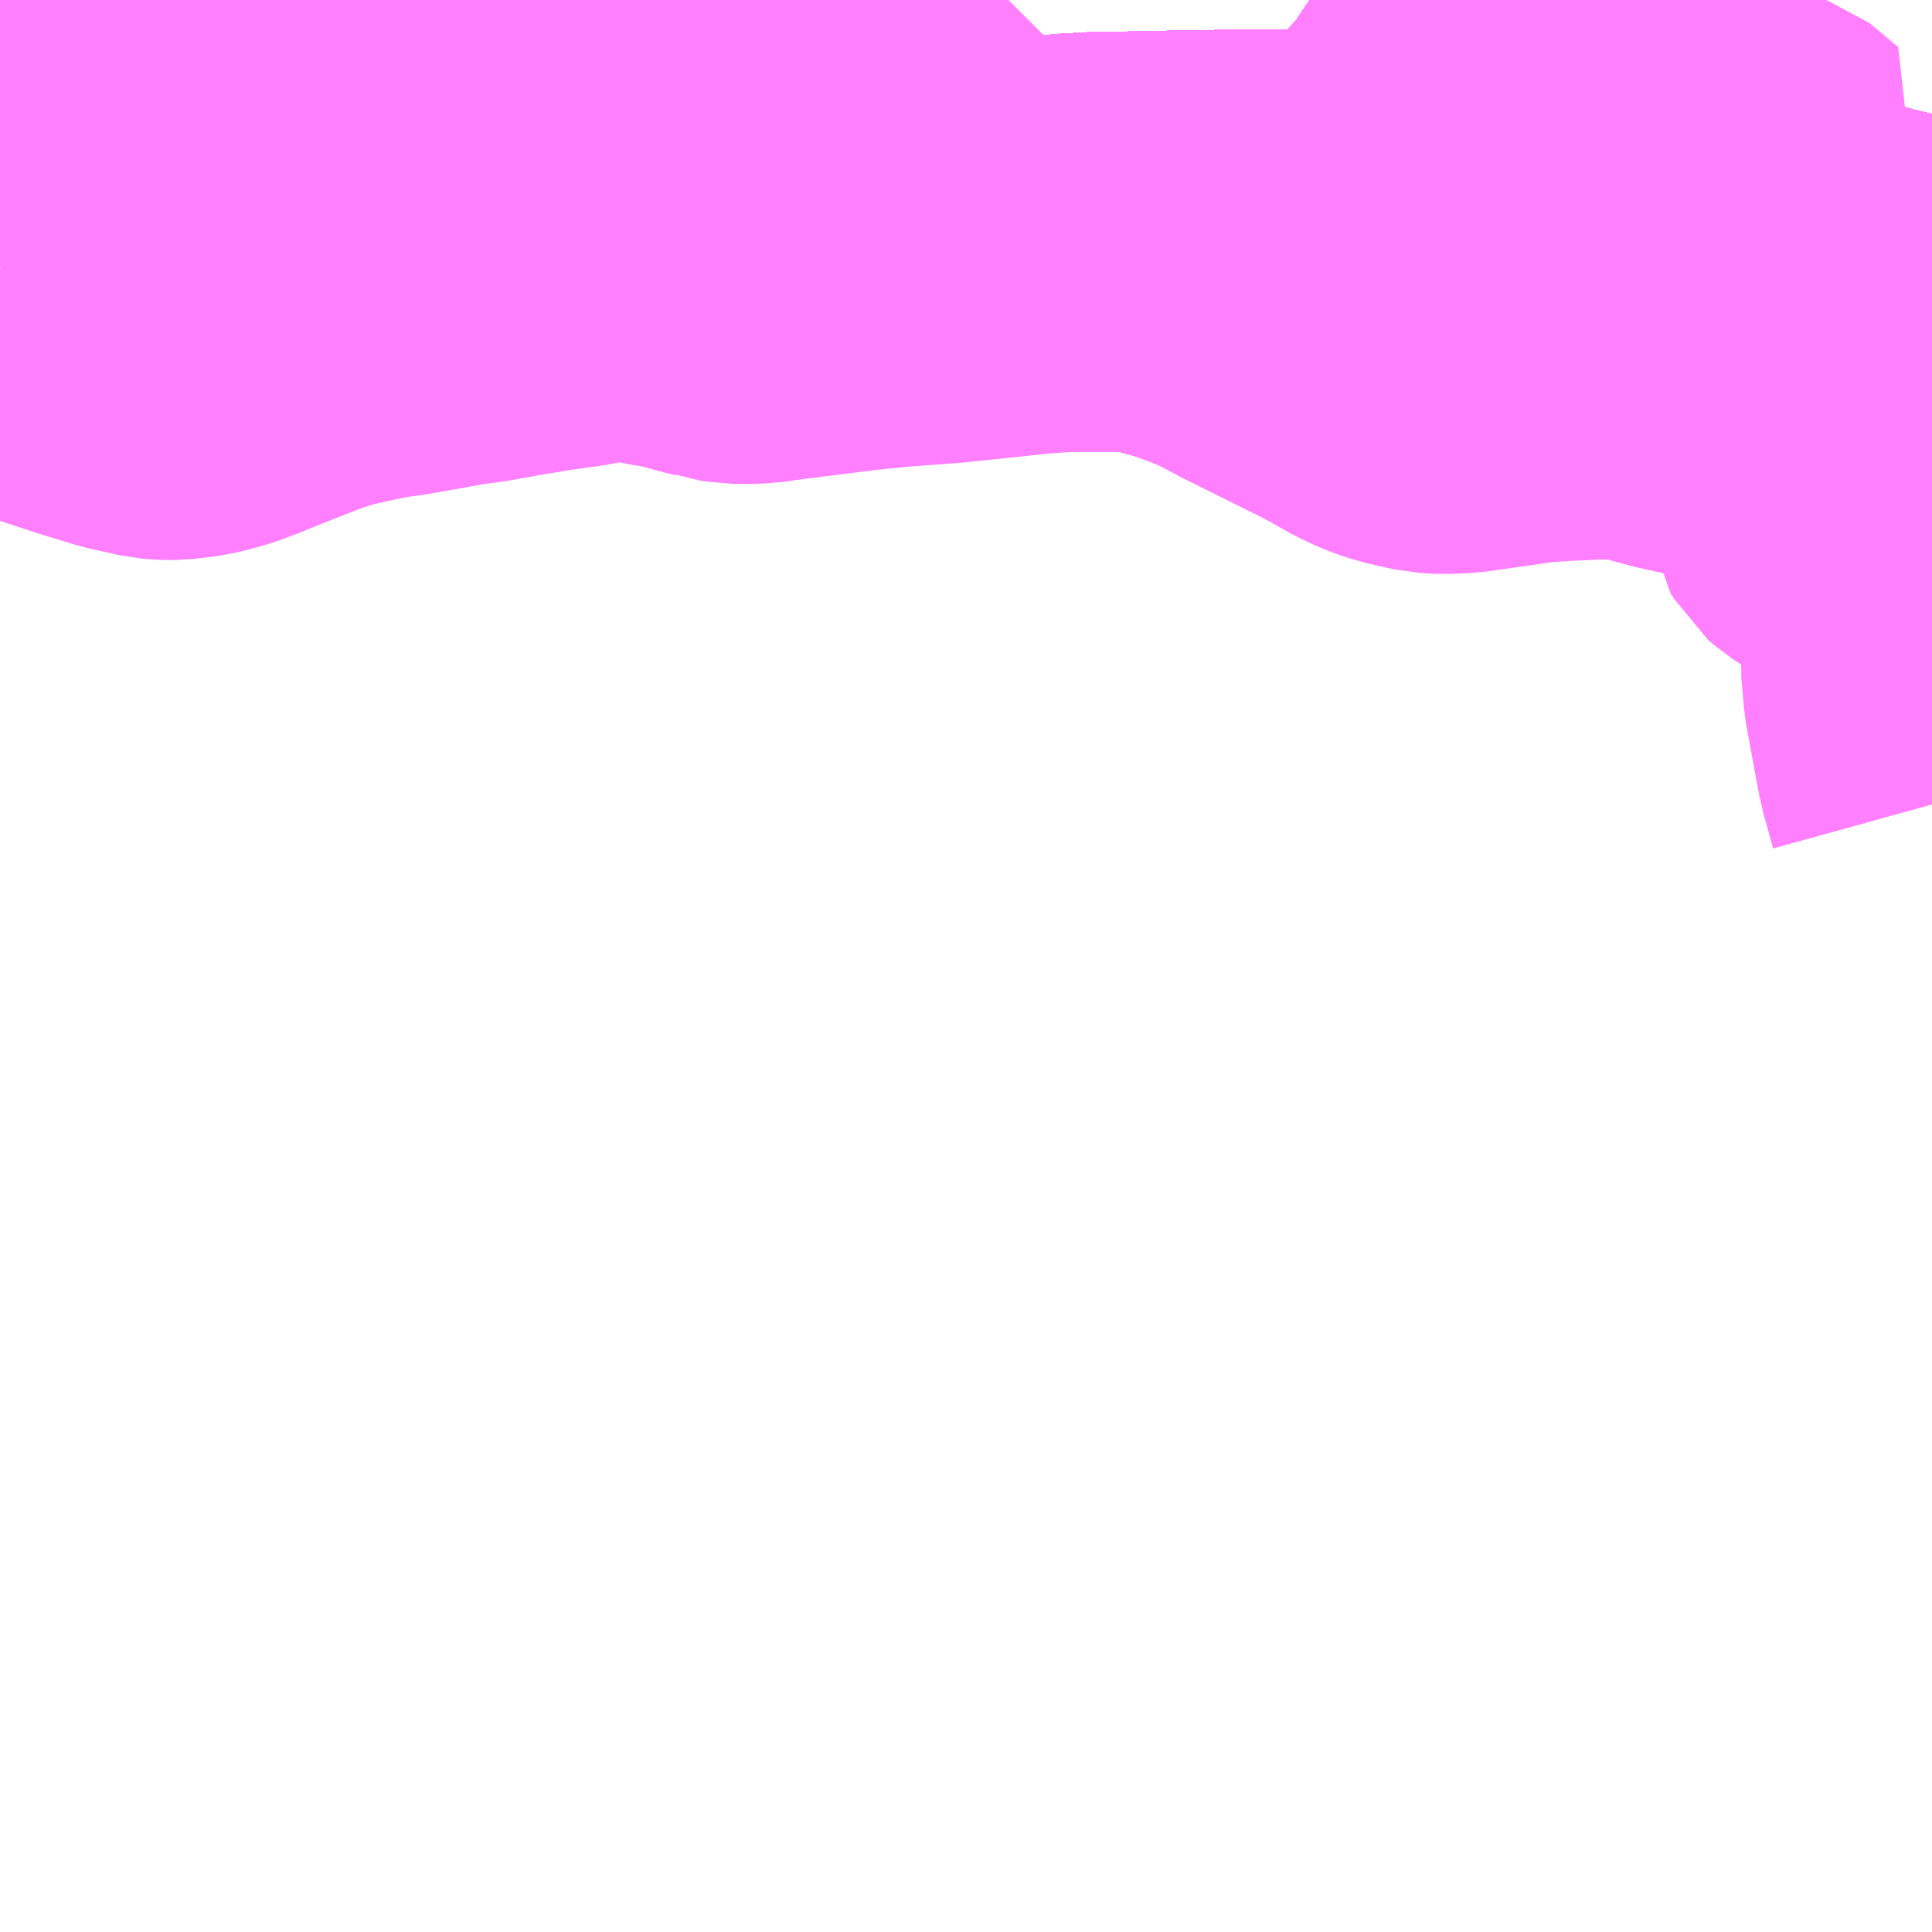 <?xml version="1.0" encoding="UTF-8"?>
<svg  xmlns="http://www.w3.org/2000/svg" xmlns:xlink="http://www.w3.org/1999/xlink" xmlns:go="http://purl.org/svgmap/profile" property="N07_001,N07_002,N07_003,N07_004,N07_005,N07_006,N07_007" viewBox="13385.742 -3506.836 4.395 4.395" go:dataArea="13385.7421875 -3506.8359375 4.39453125 4.39453125" >
<globalCoordinateSystem srsName="http://purl.org/crs/84" transform="matrix(100.0,0.0,0.0,-100.0,0.0,0.0)" />
<defs>
 <g id="p0" >
  <circle cx="0.0" cy="0.0" r="3" stroke="green" stroke-width="0.75" vector-effect="non-scaling-stroke" />
 </g>
</defs>
<g fill="none" fill-rule="evenodd" stroke="#FF00FF" stroke-width="0.75" opacity="0.5" vector-effect="non-scaling-stroke" stroke-linejoin="bevel" >
<path content="1,JR東海バス（株）,セレナーデ号,1.0,1.0,1.0," xlink:title="1" d="M13385.742,-3506.215L13385.765,-3506.211L13385.965,-3506.173L13386.077,-3506.155L13386.186,-3506.141L13386.324,-3506.127L13386.407,-3506.125L13386.495,-3506.127L13386.606,-3506.132L13386.715,-3506.142L13386.83,-3506.157L13386.86,-3506.162L13387.014,-3506.187L13387.086,-3506.201L13387.144,-3506.212L13387.233,-3506.227L13387.252,-3506.229L13387.42,-3506.267L13387.495,-3506.284L13387.599,-3506.307L13387.663,-3506.32L13387.73,-3506.331L13387.76,-3506.336L13387.843,-3506.345L13387.941,-3506.357L13388.074,-3506.374L13388.146,-3506.382L13388.183,-3506.385L13388.238,-3506.388L13388.31,-3506.389L13388.32,-3506.389L13388.459,-3506.392L13388.651,-3506.394L13388.763,-3506.392L13388.856,-3506.388L13388.967,-3506.382L13389.124,-3506.369L13389.193,-3506.362L13389.201,-3506.36L13389.216,-3506.359L13389.343,-3506.341L13389.423,-3506.327L13389.465,-3506.32L13389.467,-3506.32L13389.47,-3506.319L13389.547,-3506.307L13389.655,-3506.29L13389.739,-3506.276L13389.8,-3506.264L13389.851,-3506.257L13389.982,-3506.229L13390.004,-3506.223L13390.07,-3506.207L13390.096,-3506.2L13390.137,-3506.19"/>
<path content="1,一畑バス（株）,京都～松江・出雲線,4.0,4.0,4.0," xlink:title="1" d="M13385.742,-3506.215L13385.765,-3506.211L13385.965,-3506.173L13386.077,-3506.155L13386.186,-3506.141L13386.324,-3506.127L13386.407,-3506.125L13386.495,-3506.127L13386.606,-3506.132L13386.715,-3506.142L13386.83,-3506.157L13386.86,-3506.162L13387.014,-3506.187L13387.086,-3506.201L13387.144,-3506.212L13387.233,-3506.227L13387.252,-3506.229L13387.42,-3506.267L13387.495,-3506.284L13387.599,-3506.307L13387.663,-3506.32L13387.73,-3506.331L13387.76,-3506.336L13387.843,-3506.345L13387.941,-3506.357L13388.074,-3506.374L13388.146,-3506.382L13388.183,-3506.385L13388.238,-3506.388L13388.31,-3506.389L13388.32,-3506.389L13388.459,-3506.392L13388.651,-3506.394L13388.763,-3506.392L13388.856,-3506.388L13388.967,-3506.382L13389.124,-3506.369L13389.193,-3506.362L13389.201,-3506.36L13389.216,-3506.359L13389.343,-3506.341L13389.423,-3506.327L13389.465,-3506.32L13389.467,-3506.32L13389.47,-3506.319L13389.547,-3506.307L13389.655,-3506.29L13389.739,-3506.276L13389.8,-3506.264L13389.851,-3506.257L13389.982,-3506.229L13390.004,-3506.223L13390.07,-3506.207L13390.096,-3506.2L13390.137,-3506.19"/>
<path content="1,一畑バス（株）,大阪～松江・出雲線,8.0,8.0,8.0," xlink:title="1" d="M13385.742,-3506.215L13385.765,-3506.211L13385.965,-3506.173L13386.077,-3506.155L13386.186,-3506.141L13386.324,-3506.127L13386.407,-3506.125L13386.495,-3506.127L13386.606,-3506.132L13386.715,-3506.142L13386.83,-3506.157L13386.86,-3506.162L13387.014,-3506.187L13387.086,-3506.201L13387.144,-3506.212L13387.233,-3506.227L13387.252,-3506.229L13387.42,-3506.267L13387.495,-3506.284L13387.599,-3506.307L13387.663,-3506.32L13387.73,-3506.331L13387.76,-3506.336L13387.843,-3506.345L13387.941,-3506.357L13388.074,-3506.374L13388.146,-3506.382L13388.183,-3506.385L13388.238,-3506.388L13388.31,-3506.389L13388.32,-3506.389L13388.459,-3506.392L13388.651,-3506.394L13388.763,-3506.392L13388.856,-3506.388L13388.967,-3506.382L13389.124,-3506.369L13389.193,-3506.362L13389.201,-3506.36L13389.216,-3506.359L13389.343,-3506.341L13389.423,-3506.327L13389.465,-3506.32L13389.467,-3506.32L13389.47,-3506.319L13389.547,-3506.307L13389.655,-3506.29L13389.739,-3506.276L13389.8,-3506.264L13389.851,-3506.257L13389.982,-3506.229L13390.004,-3506.223L13390.07,-3506.207L13390.096,-3506.2L13390.137,-3506.19"/>
<path content="1,一畑バス（株）,東京～松江・出雲線,1.0,1.0,1.0," xlink:title="1" d="M13385.742,-3506.215L13385.765,-3506.211L13385.965,-3506.173L13386.077,-3506.155L13386.186,-3506.141L13386.324,-3506.127L13386.407,-3506.125L13386.495,-3506.127L13386.606,-3506.132L13386.715,-3506.142L13386.83,-3506.157L13386.86,-3506.162L13387.014,-3506.187L13387.086,-3506.201L13387.144,-3506.212L13387.233,-3506.227L13387.252,-3506.229L13387.42,-3506.267L13387.495,-3506.284L13387.599,-3506.307L13387.663,-3506.32L13387.73,-3506.331L13387.76,-3506.336L13387.843,-3506.345L13387.941,-3506.357L13388.074,-3506.374L13388.146,-3506.382L13388.183,-3506.385L13388.238,-3506.388L13388.31,-3506.389L13388.32,-3506.389L13388.459,-3506.392L13388.651,-3506.394L13388.763,-3506.392L13388.856,-3506.388L13388.967,-3506.382L13389.124,-3506.369L13389.193,-3506.362L13389.201,-3506.36L13389.216,-3506.359L13389.343,-3506.341L13389.423,-3506.327L13389.465,-3506.32L13389.467,-3506.32L13389.47,-3506.319L13389.547,-3506.307L13389.655,-3506.29L13389.739,-3506.276L13389.8,-3506.264L13389.851,-3506.257L13389.982,-3506.229L13390.004,-3506.223L13390.07,-3506.207L13390.096,-3506.2L13390.137,-3506.19"/>
<path content="1,下津井電鉄（株）,岡山～東京線,1.0,1.0,1.0," xlink:title="1" d="M13385.742,-3506.215L13385.765,-3506.211L13385.965,-3506.173L13386.077,-3506.155L13386.186,-3506.141L13386.324,-3506.127L13386.407,-3506.125L13386.495,-3506.127L13386.606,-3506.132L13386.715,-3506.142L13386.83,-3506.157L13386.86,-3506.162L13387.014,-3506.187L13387.086,-3506.201L13387.144,-3506.212L13387.233,-3506.227L13387.252,-3506.229L13387.42,-3506.267L13387.495,-3506.284L13387.599,-3506.307L13387.663,-3506.32L13387.73,-3506.331L13387.76,-3506.336L13387.843,-3506.345L13387.941,-3506.357L13388.074,-3506.374L13388.146,-3506.382L13388.183,-3506.385L13388.238,-3506.388L13388.31,-3506.389L13388.32,-3506.389L13388.459,-3506.392L13388.651,-3506.394L13388.763,-3506.392L13388.856,-3506.388L13388.967,-3506.382L13389.124,-3506.369L13389.193,-3506.362L13389.201,-3506.36L13389.216,-3506.359L13389.343,-3506.341L13389.423,-3506.327L13389.465,-3506.32L13389.467,-3506.32L13389.47,-3506.319L13389.547,-3506.307L13389.655,-3506.29L13389.739,-3506.276L13389.8,-3506.264L13389.851,-3506.257L13389.982,-3506.229L13390.004,-3506.223L13390.07,-3506.207L13390.096,-3506.2L13390.137,-3506.19"/>
<path content="1,下津井電鉄（株）,岡山～鳥取線,3.0,3.0,3.0," xlink:title="1" d="M13385.742,-3506.215L13385.765,-3506.211L13385.965,-3506.173L13386.077,-3506.155L13386.186,-3506.141L13386.324,-3506.127L13386.407,-3506.125L13386.495,-3506.127L13386.606,-3506.132L13386.715,-3506.142L13386.83,-3506.157L13386.86,-3506.162L13387.014,-3506.187L13387.086,-3506.201L13387.144,-3506.212L13387.233,-3506.227L13387.252,-3506.229L13387.42,-3506.267L13387.495,-3506.284L13387.599,-3506.307L13387.663,-3506.32L13387.73,-3506.331L13387.76,-3506.336L13387.843,-3506.345L13387.941,-3506.357L13388.074,-3506.374L13388.146,-3506.382L13388.183,-3506.385L13388.238,-3506.388L13388.31,-3506.389L13388.32,-3506.389L13388.459,-3506.392L13388.651,-3506.394L13388.763,-3506.392L13388.856,-3506.388L13388.967,-3506.382L13389.124,-3506.369L13389.193,-3506.362L13389.201,-3506.36L13389.216,-3506.359L13389.343,-3506.341L13389.423,-3506.327L13389.465,-3506.32L13389.467,-3506.32L13389.47,-3506.319L13389.547,-3506.307L13389.655,-3506.29L13389.739,-3506.276L13389.8,-3506.264L13389.851,-3506.257L13389.982,-3506.229L13390.004,-3506.223L13390.07,-3506.207L13390.096,-3506.2L13390.137,-3506.19"/>
<path content="1,両備ホールディングス（株）,マスカット　倉敷～新宿線,1.0,1.0,1.0," xlink:title="1" d="M13385.742,-3506.215L13385.765,-3506.211L13385.965,-3506.173L13386.077,-3506.155L13386.186,-3506.141L13386.324,-3506.127L13386.407,-3506.125L13386.495,-3506.127L13386.606,-3506.132L13386.715,-3506.142L13386.83,-3506.157L13386.86,-3506.162L13387.014,-3506.187L13387.086,-3506.201L13387.144,-3506.212L13387.233,-3506.227L13387.252,-3506.229L13387.42,-3506.267L13387.495,-3506.284L13387.599,-3506.307L13387.663,-3506.32L13387.73,-3506.331L13387.76,-3506.336L13387.843,-3506.345L13387.941,-3506.357L13388.074,-3506.374L13388.146,-3506.382L13388.183,-3506.385L13388.238,-3506.388L13388.31,-3506.389L13388.32,-3506.389L13388.459,-3506.392L13388.651,-3506.394L13388.763,-3506.392L13388.856,-3506.388L13388.967,-3506.382L13389.124,-3506.369L13389.193,-3506.362L13389.201,-3506.36L13389.216,-3506.359L13389.343,-3506.341L13389.423,-3506.327L13389.465,-3506.32L13389.467,-3506.32L13389.47,-3506.319L13389.547,-3506.307L13389.655,-3506.29L13389.739,-3506.276L13389.8,-3506.264L13389.851,-3506.257L13389.982,-3506.229L13390.004,-3506.223L13390.07,-3506.207L13390.096,-3506.2L13390.137,-3506.19"/>
<path content="1,両備ホールディングス（株）,ルブラン　倉敷・岡山・津山～東京線,1.0,1.0,1.0," xlink:title="1" d="M13385.742,-3506.215L13385.765,-3506.211L13385.965,-3506.173L13386.077,-3506.155L13386.186,-3506.141L13386.324,-3506.127L13386.407,-3506.125L13386.495,-3506.127L13386.606,-3506.132L13386.715,-3506.142L13386.83,-3506.157L13386.86,-3506.162L13387.014,-3506.187L13387.086,-3506.201L13387.144,-3506.212L13387.233,-3506.227L13387.252,-3506.229L13387.42,-3506.267L13387.495,-3506.284L13387.599,-3506.307L13387.663,-3506.32L13387.73,-3506.331L13387.76,-3506.336L13387.843,-3506.345L13387.941,-3506.357L13388.074,-3506.374L13388.146,-3506.382L13388.183,-3506.385L13388.238,-3506.388L13388.31,-3506.389L13388.32,-3506.389L13388.459,-3506.392L13388.651,-3506.394L13388.763,-3506.392L13388.856,-3506.388L13388.967,-3506.382L13389.124,-3506.369L13389.193,-3506.362L13389.201,-3506.36L13389.216,-3506.359L13389.343,-3506.341L13389.423,-3506.327L13389.465,-3506.32L13389.467,-3506.32L13389.47,-3506.319L13389.547,-3506.307L13389.655,-3506.29L13389.739,-3506.276L13389.8,-3506.264L13389.851,-3506.257L13389.982,-3506.229L13390.004,-3506.223L13390.07,-3506.207L13390.096,-3506.2L13390.137,-3506.19"/>
<path content="1,中国JRバス（株）,広島・三次～名古屋　セレナーデ号,1.0,1.0,1.0," xlink:title="1" d="M13385.742,-3506.215L13385.765,-3506.211L13385.965,-3506.173L13386.077,-3506.155L13386.186,-3506.141L13386.324,-3506.127L13386.407,-3506.125L13386.495,-3506.127L13386.606,-3506.132L13386.715,-3506.142L13386.83,-3506.157L13386.86,-3506.162L13387.014,-3506.187L13387.086,-3506.201L13387.144,-3506.212L13387.233,-3506.227L13387.252,-3506.229L13387.42,-3506.267L13387.495,-3506.284L13387.599,-3506.307L13387.663,-3506.32L13387.73,-3506.331L13387.76,-3506.336L13387.843,-3506.345L13387.941,-3506.357L13388.074,-3506.374L13388.146,-3506.382L13388.183,-3506.385L13388.238,-3506.388L13388.31,-3506.389L13388.32,-3506.389L13388.459,-3506.392L13388.651,-3506.394L13388.763,-3506.392L13388.856,-3506.388L13388.967,-3506.382L13389.124,-3506.369L13389.193,-3506.362L13389.201,-3506.36L13389.216,-3506.359L13389.343,-3506.341L13389.423,-3506.327L13389.465,-3506.32L13389.467,-3506.32L13389.47,-3506.319L13389.547,-3506.307L13389.655,-3506.29L13389.739,-3506.276L13389.8,-3506.264L13389.851,-3506.257L13389.982,-3506.229L13390.004,-3506.223L13390.07,-3506.207L13390.096,-3506.2L13390.137,-3506.19"/>
<path content="1,中国JRバス（株）,江津・益田・浜田～大阪　浜田道エクスプレス,3.0,3.0,3.0," xlink:title="1" d="M13385.742,-3506.215L13385.765,-3506.211L13385.965,-3506.173L13386.077,-3506.155L13386.186,-3506.141L13386.324,-3506.127L13386.407,-3506.125L13386.495,-3506.127L13386.606,-3506.132L13386.715,-3506.142L13386.83,-3506.157L13386.86,-3506.162L13387.014,-3506.187L13387.086,-3506.201L13387.144,-3506.212L13387.233,-3506.227L13387.252,-3506.229L13387.42,-3506.267L13387.495,-3506.284L13387.599,-3506.307L13387.663,-3506.32L13387.73,-3506.331L13387.76,-3506.336L13387.843,-3506.345L13387.941,-3506.357L13388.074,-3506.374L13388.146,-3506.382L13388.183,-3506.385L13388.238,-3506.388L13388.31,-3506.389L13388.32,-3506.389L13388.459,-3506.392L13388.651,-3506.394L13388.763,-3506.392L13388.856,-3506.388L13388.967,-3506.382L13389.124,-3506.369L13389.193,-3506.362L13389.201,-3506.36L13389.216,-3506.359L13389.343,-3506.341L13389.423,-3506.327L13389.465,-3506.32L13389.467,-3506.32L13389.47,-3506.319L13389.547,-3506.307L13389.655,-3506.29L13389.739,-3506.276L13389.8,-3506.264L13389.851,-3506.257L13389.982,-3506.229L13390.004,-3506.223L13390.07,-3506.207L13390.096,-3506.2L13390.137,-3506.19"/>
<path content="1,中国JRバス（株）,津和野・益田・浜田・三次～東京　いわみエクスプレス,1.0,1.0,1.0," xlink:title="1" d="M13385.742,-3506.215L13385.765,-3506.211L13385.965,-3506.173L13386.077,-3506.155L13386.186,-3506.141L13386.324,-3506.127L13386.407,-3506.125L13386.495,-3506.127L13386.606,-3506.132L13386.715,-3506.142L13386.83,-3506.157L13386.86,-3506.162L13387.014,-3506.187L13387.086,-3506.201L13387.144,-3506.212L13387.233,-3506.227L13387.252,-3506.229L13387.42,-3506.267L13387.495,-3506.284L13387.599,-3506.307L13387.663,-3506.32L13387.73,-3506.331L13387.76,-3506.336L13387.843,-3506.345L13387.941,-3506.357L13388.074,-3506.374L13388.146,-3506.382L13388.183,-3506.385L13388.238,-3506.388L13388.31,-3506.389L13388.32,-3506.389L13388.459,-3506.392L13388.651,-3506.394L13388.763,-3506.392L13388.856,-3506.388L13388.967,-3506.382L13389.124,-3506.369L13389.193,-3506.362L13389.201,-3506.36L13389.216,-3506.359L13389.343,-3506.341L13389.423,-3506.327L13389.465,-3506.32L13389.467,-3506.32L13389.47,-3506.319L13389.547,-3506.307L13389.655,-3506.29L13389.739,-3506.276L13389.8,-3506.264L13389.851,-3506.257L13389.982,-3506.229L13390.004,-3506.223L13390.07,-3506.207L13390.096,-3506.2L13390.137,-3506.19"/>
<path content="1,亀の井バス（株）,大分⇔名古屋,1.0,1.0,1.0," xlink:title="1" d="M13385.742,-3506.215L13385.765,-3506.211L13385.965,-3506.173L13386.077,-3506.155L13386.186,-3506.141L13386.324,-3506.127L13386.407,-3506.125L13386.495,-3506.127L13386.606,-3506.132L13386.715,-3506.142L13386.83,-3506.157L13386.86,-3506.162L13387.014,-3506.187L13387.086,-3506.201L13387.144,-3506.212L13387.233,-3506.227L13387.252,-3506.229L13387.42,-3506.267L13387.495,-3506.284L13387.599,-3506.307L13387.663,-3506.32L13387.73,-3506.331L13387.76,-3506.336L13387.843,-3506.345L13387.941,-3506.357L13388.074,-3506.374L13388.146,-3506.382L13388.183,-3506.385L13388.238,-3506.388L13388.31,-3506.389L13388.32,-3506.389L13388.459,-3506.392L13388.651,-3506.394L13388.763,-3506.392L13388.856,-3506.388L13388.967,-3506.382L13389.124,-3506.369L13389.193,-3506.362L13389.201,-3506.36L13389.216,-3506.359L13389.343,-3506.341L13389.423,-3506.327L13389.465,-3506.32L13389.467,-3506.32L13389.47,-3506.319L13389.547,-3506.307L13389.655,-3506.29L13389.739,-3506.276L13389.8,-3506.264L13389.851,-3506.257L13389.982,-3506.229L13390.004,-3506.223L13390.07,-3506.207L13390.096,-3506.2L13390.137,-3506.19"/>
<path content="1,京浜急行バス（株）,キャメル号,1.0,1.0,1.0," xlink:title="1" d="M13390.137,-3506.19L13390.096,-3506.2L13390.07,-3506.207L13390.004,-3506.223L13389.982,-3506.229L13389.851,-3506.257L13389.8,-3506.264L13389.739,-3506.276L13389.655,-3506.29L13389.547,-3506.307L13389.47,-3506.319L13389.467,-3506.32L13389.465,-3506.32L13389.423,-3506.327L13389.343,-3506.341L13389.216,-3506.359L13389.201,-3506.36L13389.193,-3506.362L13389.124,-3506.369L13388.967,-3506.382L13388.856,-3506.388L13388.763,-3506.392L13388.651,-3506.394L13388.459,-3506.392L13388.32,-3506.389L13388.31,-3506.389L13388.238,-3506.388L13388.183,-3506.385L13388.146,-3506.382L13388.074,-3506.374L13387.941,-3506.357L13387.843,-3506.345L13387.76,-3506.336L13387.73,-3506.331L13387.663,-3506.32L13387.599,-3506.307L13387.495,-3506.284L13387.42,-3506.267L13387.252,-3506.229L13387.233,-3506.227L13387.144,-3506.212L13387.086,-3506.201L13387.014,-3506.187L13386.86,-3506.162L13386.83,-3506.157L13386.715,-3506.142L13386.606,-3506.132L13386.495,-3506.127L13386.407,-3506.125L13386.324,-3506.127L13386.186,-3506.141L13386.077,-3506.155L13385.965,-3506.173L13385.765,-3506.211L13385.742,-3506.215"/>
<path content="1,京浜急行バス（株）,ルプラン号,1.0,1.0,1.0," xlink:title="1" d="M13385.742,-3506.215L13385.765,-3506.211L13385.965,-3506.173L13386.077,-3506.155L13386.186,-3506.141L13386.324,-3506.127L13386.407,-3506.125L13386.495,-3506.127L13386.606,-3506.132L13386.715,-3506.142L13386.83,-3506.157L13386.86,-3506.162L13387.014,-3506.187L13387.086,-3506.201L13387.144,-3506.212L13387.233,-3506.227L13387.252,-3506.229L13387.42,-3506.267L13387.495,-3506.284L13387.599,-3506.307L13387.663,-3506.32L13387.73,-3506.331L13387.76,-3506.336L13387.843,-3506.345L13387.941,-3506.357L13388.074,-3506.374L13388.146,-3506.382L13388.183,-3506.385L13388.238,-3506.388L13388.31,-3506.389L13388.32,-3506.389L13388.459,-3506.392L13388.651,-3506.394L13388.763,-3506.392L13388.856,-3506.388L13388.967,-3506.382L13389.124,-3506.369L13389.193,-3506.362L13389.201,-3506.36L13389.216,-3506.359L13389.343,-3506.341L13389.423,-3506.327L13389.465,-3506.32L13389.467,-3506.32L13389.47,-3506.319L13389.547,-3506.307L13389.655,-3506.29L13389.739,-3506.276L13389.8,-3506.264L13389.851,-3506.257L13389.982,-3506.229L13390.004,-3506.223L13390.07,-3506.207L13390.096,-3506.2L13390.137,-3506.19"/>
<path content="1,京阪バス（株）,京都⇔松江・出雲,1.0,1.0,1.0," xlink:title="1" d="M13390.137,-3506.19L13390.096,-3506.2L13390.07,-3506.207L13390.004,-3506.223L13389.982,-3506.229L13389.851,-3506.257L13389.8,-3506.264L13389.739,-3506.276L13389.655,-3506.29L13389.547,-3506.307L13389.47,-3506.319L13389.467,-3506.32L13389.465,-3506.32L13389.423,-3506.327L13389.343,-3506.341L13389.216,-3506.359L13389.201,-3506.36L13389.193,-3506.362L13389.124,-3506.369L13388.967,-3506.382L13388.856,-3506.388L13388.763,-3506.392L13388.651,-3506.394L13388.459,-3506.392L13388.32,-3506.389L13388.31,-3506.389L13388.238,-3506.388L13388.183,-3506.385L13388.146,-3506.382L13388.074,-3506.374L13387.941,-3506.357L13387.843,-3506.345L13387.76,-3506.336L13387.73,-3506.331L13387.663,-3506.32L13387.599,-3506.307L13387.495,-3506.284L13387.42,-3506.267L13387.252,-3506.229L13387.233,-3506.227L13387.144,-3506.212L13387.086,-3506.201L13387.014,-3506.187L13386.86,-3506.162L13386.83,-3506.157L13386.715,-3506.142L13386.606,-3506.132L13386.495,-3506.127L13386.407,-3506.125L13386.324,-3506.127L13386.186,-3506.141L13386.077,-3506.155L13385.965,-3506.173L13385.765,-3506.211L13385.742,-3506.215"/>
<path content="1,京阪バス（株）,京都⇔米子,1.0,1.0,1.0," xlink:title="1" d="M13385.742,-3506.215L13385.765,-3506.211L13385.965,-3506.173L13386.077,-3506.155L13386.186,-3506.141L13386.324,-3506.127L13386.407,-3506.125L13386.495,-3506.127L13386.606,-3506.132L13386.715,-3506.142L13386.83,-3506.157L13386.86,-3506.162L13387.014,-3506.187L13387.086,-3506.201L13387.144,-3506.212L13387.233,-3506.227L13387.252,-3506.229L13387.42,-3506.267L13387.495,-3506.284L13387.599,-3506.307L13387.663,-3506.32L13387.73,-3506.331L13387.76,-3506.336L13387.843,-3506.345L13387.941,-3506.357L13388.074,-3506.374L13388.146,-3506.382L13388.183,-3506.385L13388.238,-3506.388L13388.31,-3506.389L13388.32,-3506.389L13388.459,-3506.392L13388.651,-3506.394L13388.763,-3506.392L13388.856,-3506.388L13388.967,-3506.382L13389.124,-3506.369L13389.193,-3506.362L13389.201,-3506.36L13389.216,-3506.359L13389.343,-3506.341L13389.423,-3506.327L13389.465,-3506.32L13389.467,-3506.32L13389.47,-3506.319L13389.547,-3506.307L13389.655,-3506.29L13389.739,-3506.276L13389.8,-3506.264L13389.851,-3506.257L13389.982,-3506.229L13390.004,-3506.223L13390.07,-3506.207L13390.096,-3506.2L13390.137,-3506.19"/>
<path content="1,備北バス（株）,備北高速バス　新見～大阪,4.0,4.0,4.0," xlink:title="1" d="M13385.742,-3506.215L13385.765,-3506.211L13385.965,-3506.173L13386.077,-3506.155L13386.186,-3506.141L13386.324,-3506.127L13386.407,-3506.125L13386.495,-3506.127L13386.606,-3506.132L13386.715,-3506.142L13386.83,-3506.157L13386.86,-3506.162L13387.014,-3506.187L13387.086,-3506.201L13387.144,-3506.212L13387.233,-3506.227L13387.252,-3506.229L13387.42,-3506.267L13387.495,-3506.284L13387.599,-3506.307L13387.663,-3506.32L13387.73,-3506.331L13387.76,-3506.336L13387.843,-3506.345L13387.941,-3506.357L13388.074,-3506.374L13388.146,-3506.382L13388.183,-3506.385L13388.238,-3506.388L13388.31,-3506.389L13388.32,-3506.389L13388.459,-3506.392L13388.651,-3506.394L13388.763,-3506.392L13388.856,-3506.388L13388.967,-3506.382L13389.124,-3506.369L13389.193,-3506.362L13389.201,-3506.36L13389.216,-3506.359L13389.343,-3506.341L13389.423,-3506.327L13389.465,-3506.32L13389.467,-3506.32L13389.47,-3506.319L13389.547,-3506.307L13389.655,-3506.29L13389.739,-3506.276L13389.8,-3506.264L13389.851,-3506.257L13389.982,-3506.229L13390.004,-3506.223L13390.07,-3506.207L13390.096,-3506.2L13390.137,-3506.19"/>
<path content="1,南国交通（株）,鹿児島～大阪,1.0,1.0,1.0," xlink:title="1" d="M13385.742,-3506.215L13385.765,-3506.211L13385.965,-3506.173L13386.077,-3506.155L13386.186,-3506.141L13386.324,-3506.127L13386.407,-3506.125L13386.495,-3506.127L13386.606,-3506.132L13386.715,-3506.142L13386.83,-3506.157L13386.86,-3506.162L13387.014,-3506.187L13387.086,-3506.201L13387.144,-3506.212L13387.233,-3506.227L13387.252,-3506.229L13387.42,-3506.267L13387.495,-3506.284L13387.599,-3506.307L13387.663,-3506.32L13387.73,-3506.331L13387.76,-3506.336L13387.843,-3506.345L13387.941,-3506.357L13388.074,-3506.374L13388.146,-3506.382L13388.183,-3506.385L13388.238,-3506.388L13388.31,-3506.389L13388.32,-3506.389L13388.459,-3506.392L13388.651,-3506.394L13388.763,-3506.392L13388.856,-3506.388L13388.967,-3506.382L13389.124,-3506.369L13389.193,-3506.362L13389.201,-3506.36L13389.216,-3506.359L13389.343,-3506.341L13389.423,-3506.327L13389.465,-3506.32L13389.467,-3506.32L13389.47,-3506.319L13389.547,-3506.307L13389.655,-3506.29L13389.739,-3506.276L13389.851,-3506.257L13389.982,-3506.229L13390.004,-3506.223L13390.07,-3506.207L13390.096,-3506.2L13390.137,-3506.19"/>
<path content="1,大分バス（株）,大分⇔名古屋,1.0,1.0,1.0," xlink:title="1" d="M13385.742,-3506.215L13385.765,-3506.211L13385.965,-3506.173L13386.077,-3506.155L13386.186,-3506.141L13386.324,-3506.127L13386.407,-3506.125L13386.495,-3506.127L13386.606,-3506.132L13386.715,-3506.142L13386.83,-3506.157L13386.86,-3506.162L13387.014,-3506.187L13387.086,-3506.201L13387.144,-3506.212L13387.233,-3506.227L13387.252,-3506.229L13387.42,-3506.267L13387.495,-3506.284L13387.599,-3506.307L13387.663,-3506.32L13387.73,-3506.331L13387.76,-3506.336L13387.843,-3506.345L13387.941,-3506.357L13388.074,-3506.374L13388.146,-3506.382L13388.183,-3506.385L13388.238,-3506.388L13388.31,-3506.389L13388.32,-3506.389L13388.459,-3506.392L13388.651,-3506.394L13388.763,-3506.392L13388.856,-3506.388L13388.967,-3506.382L13389.124,-3506.369L13389.193,-3506.362L13389.201,-3506.36L13389.216,-3506.359L13389.343,-3506.341L13389.423,-3506.327L13389.465,-3506.32L13389.467,-3506.32L13389.47,-3506.319L13389.547,-3506.307L13389.655,-3506.29L13389.739,-3506.276L13389.8,-3506.264L13389.851,-3506.257L13389.982,-3506.229L13390.004,-3506.223L13390.07,-3506.207L13390.096,-3506.2L13390.137,-3506.19"/>
<path content="1,大分交通（株）,大分⇔名古屋,1.0,1.0,1.0," xlink:title="1" d="M13385.742,-3506.215L13385.765,-3506.211L13385.965,-3506.173L13386.077,-3506.155L13386.186,-3506.141L13386.324,-3506.127L13386.407,-3506.125L13386.495,-3506.127L13386.606,-3506.132L13386.715,-3506.142L13386.83,-3506.157L13386.86,-3506.162L13387.014,-3506.187L13387.086,-3506.201L13387.144,-3506.212L13387.233,-3506.227L13387.252,-3506.229L13387.42,-3506.267L13387.495,-3506.284L13387.599,-3506.307L13387.663,-3506.32L13387.73,-3506.331L13387.76,-3506.336L13387.843,-3506.345L13387.941,-3506.357L13388.074,-3506.374L13388.146,-3506.382L13388.183,-3506.385L13388.238,-3506.388L13388.31,-3506.389L13388.32,-3506.389L13388.459,-3506.392L13388.651,-3506.394L13388.763,-3506.392L13388.856,-3506.388L13388.967,-3506.382L13389.124,-3506.369L13389.193,-3506.362L13389.201,-3506.36L13389.216,-3506.359L13389.343,-3506.341L13389.423,-3506.327L13389.465,-3506.32L13389.467,-3506.32L13389.47,-3506.319L13389.547,-3506.307L13389.655,-3506.29L13389.739,-3506.276L13389.8,-3506.264L13389.851,-3506.257L13389.982,-3506.229L13390.004,-3506.223L13390.07,-3506.207L13390.096,-3506.2L13390.137,-3506.19"/>
<path content="1,小田急シティバス（株）,ルミナス号,1.0,1.0,1.0," xlink:title="1" d="M13390.137,-3506.19L13390.096,-3506.2L13390.07,-3506.207L13390.004,-3506.223L13389.982,-3506.229L13389.851,-3506.257L13389.8,-3506.264L13389.739,-3506.276L13389.655,-3506.29L13389.547,-3506.307L13389.47,-3506.319L13389.467,-3506.32L13389.465,-3506.32L13389.423,-3506.327L13389.343,-3506.341L13389.216,-3506.359L13389.201,-3506.36L13389.193,-3506.362L13389.124,-3506.369L13388.967,-3506.382L13388.856,-3506.388L13388.763,-3506.392L13388.651,-3506.394L13388.459,-3506.392L13388.32,-3506.389L13388.31,-3506.389L13388.238,-3506.388L13388.183,-3506.385L13388.146,-3506.382L13388.074,-3506.374L13387.941,-3506.357L13387.843,-3506.345L13387.76,-3506.336L13387.73,-3506.331L13387.663,-3506.32L13387.599,-3506.307L13387.495,-3506.284L13387.42,-3506.267L13387.252,-3506.229L13387.233,-3506.227L13387.144,-3506.212L13387.086,-3506.201L13387.014,-3506.187L13386.86,-3506.162L13386.83,-3506.157L13386.715,-3506.142L13386.606,-3506.132L13386.495,-3506.127L13386.407,-3506.125L13386.324,-3506.127L13386.186,-3506.141L13386.077,-3506.155L13385.965,-3506.173L13385.765,-3506.211L13385.742,-3506.215"/>
<path content="1,小田急バス（株）,ルミナス号,1.0,1.0,1.0," xlink:title="1" d="M13390.137,-3506.19L13390.096,-3506.2L13390.07,-3506.207L13390.004,-3506.223L13389.982,-3506.229L13389.851,-3506.257L13389.8,-3506.264L13389.739,-3506.276L13389.655,-3506.29L13389.547,-3506.307L13389.47,-3506.319L13389.467,-3506.32L13389.465,-3506.32L13389.423,-3506.327L13389.343,-3506.341L13389.216,-3506.359L13389.201,-3506.36L13389.193,-3506.362L13389.124,-3506.369L13388.967,-3506.382L13388.856,-3506.388L13388.763,-3506.392L13388.651,-3506.394L13388.459,-3506.392L13388.32,-3506.389L13388.31,-3506.389L13388.238,-3506.388L13388.183,-3506.385L13388.146,-3506.382L13388.074,-3506.374L13387.941,-3506.357L13387.843,-3506.345L13387.76,-3506.336L13387.73,-3506.331L13387.663,-3506.32L13387.599,-3506.307L13387.495,-3506.284L13387.42,-3506.267L13387.252,-3506.229L13387.233,-3506.227L13387.144,-3506.212L13387.086,-3506.201L13387.014,-3506.187L13386.86,-3506.162L13386.83,-3506.157L13386.715,-3506.142L13386.606,-3506.132L13386.495,-3506.127L13386.407,-3506.125L13386.324,-3506.127L13386.186,-3506.141L13386.077,-3506.155L13385.965,-3506.173L13385.765,-3506.211L13385.742,-3506.215"/>
<path content="1,広島電鉄（株）,広島～鳥取線（智頭経由）,2.0,2.0,2.0," xlink:title="1" d="M13385.742,-3506.215L13385.765,-3506.211L13385.965,-3506.173L13386.077,-3506.155L13386.186,-3506.141L13386.324,-3506.127L13386.407,-3506.125L13386.495,-3506.127L13386.606,-3506.132L13386.715,-3506.142L13386.83,-3506.157L13386.86,-3506.162L13387.014,-3506.187L13387.086,-3506.201L13387.144,-3506.212L13387.233,-3506.227L13387.252,-3506.229L13387.42,-3506.267L13387.495,-3506.284L13387.599,-3506.307L13387.663,-3506.32L13387.73,-3506.331L13387.76,-3506.336L13387.843,-3506.345L13387.941,-3506.357L13388.074,-3506.374L13388.146,-3506.382L13388.183,-3506.385L13388.238,-3506.388L13388.31,-3506.389L13388.32,-3506.389L13388.459,-3506.392L13388.651,-3506.394L13388.763,-3506.392L13388.856,-3506.388L13388.967,-3506.382L13389.124,-3506.369L13389.193,-3506.362L13389.201,-3506.36L13389.216,-3506.359L13389.343,-3506.341L13389.423,-3506.327L13389.465,-3506.32L13389.467,-3506.32L13389.47,-3506.319L13389.547,-3506.307L13389.655,-3506.29L13389.739,-3506.276L13389.8,-3506.264L13389.851,-3506.257L13389.982,-3506.229L13390.004,-3506.223L13390.07,-3506.207L13390.096,-3506.2L13390.137,-3506.19"/>
<path content="1,日ノ丸自動車（株）,東京‐米子線,1.0,1.0,1.0," xlink:title="1" d="M13385.742,-3506.215L13385.765,-3506.211L13385.965,-3506.173L13386.077,-3506.155L13386.186,-3506.141L13386.324,-3506.127L13386.407,-3506.125L13386.495,-3506.127L13386.606,-3506.132L13386.715,-3506.142L13386.83,-3506.157L13386.86,-3506.162L13387.014,-3506.187L13387.086,-3506.201L13387.144,-3506.212L13387.233,-3506.227L13387.252,-3506.229L13387.42,-3506.267L13387.495,-3506.284L13387.599,-3506.307L13387.663,-3506.32L13387.73,-3506.331L13387.76,-3506.336L13387.843,-3506.345L13387.941,-3506.357L13388.074,-3506.374L13388.146,-3506.382L13388.183,-3506.385L13388.238,-3506.388L13388.31,-3506.389L13388.32,-3506.389L13388.459,-3506.392L13388.651,-3506.394L13388.763,-3506.392L13388.856,-3506.388L13388.967,-3506.382L13389.124,-3506.369L13389.193,-3506.362L13389.201,-3506.36L13389.216,-3506.359L13389.343,-3506.341L13389.423,-3506.327L13389.465,-3506.32L13389.467,-3506.32L13389.47,-3506.319L13389.547,-3506.307L13389.655,-3506.29L13389.739,-3506.276L13389.8,-3506.264L13389.851,-3506.257L13389.982,-3506.229L13390.004,-3506.223L13390.07,-3506.207L13390.096,-3506.2L13390.137,-3506.19"/>
<path content="1,日本交通（株）,倉吉～神戸・大阪線　湯原経由,1.0,1.0,1.0," xlink:title="1" d="M13390.137,-3506.19L13390.096,-3506.2L13390.07,-3506.207L13390.004,-3506.223L13389.982,-3506.229L13389.851,-3506.257L13389.8,-3506.264L13389.739,-3506.276L13389.655,-3506.29L13389.547,-3506.307L13389.47,-3506.319L13389.467,-3506.32L13389.465,-3506.32L13389.423,-3506.327L13389.343,-3506.341L13389.216,-3506.359L13389.201,-3506.36L13389.193,-3506.362L13389.124,-3506.369L13388.967,-3506.382L13388.856,-3506.388L13388.763,-3506.392L13388.651,-3506.394L13388.459,-3506.392L13388.32,-3506.389L13388.31,-3506.389L13388.238,-3506.388L13388.183,-3506.385L13388.146,-3506.382L13388.074,-3506.374L13387.941,-3506.357L13387.843,-3506.345L13387.76,-3506.336L13387.73,-3506.331L13387.663,-3506.32L13387.599,-3506.307L13387.495,-3506.284L13387.42,-3506.267L13387.252,-3506.229L13387.233,-3506.227L13387.144,-3506.212L13387.086,-3506.201L13387.014,-3506.187L13386.86,-3506.162L13386.83,-3506.157L13386.715,-3506.142L13386.606,-3506.132L13386.495,-3506.127L13386.407,-3506.125L13386.324,-3506.127L13386.186,-3506.141L13386.077,-3506.155L13385.965,-3506.173L13385.765,-3506.211L13385.742,-3506.215"/>
<path content="1,日本交通（株）,米子～京都線,3.0,3.0,3.0," xlink:title="1" d="M13385.742,-3506.215L13385.765,-3506.211L13385.965,-3506.173L13386.077,-3506.155L13386.186,-3506.141L13386.324,-3506.127L13386.407,-3506.125L13386.495,-3506.127L13386.606,-3506.132L13386.715,-3506.142L13386.83,-3506.157L13386.86,-3506.162L13387.014,-3506.187L13387.086,-3506.201L13387.144,-3506.212L13387.233,-3506.227L13387.252,-3506.229L13387.42,-3506.267L13387.495,-3506.284L13387.599,-3506.307L13387.663,-3506.32L13387.73,-3506.331L13387.76,-3506.336L13387.843,-3506.345L13387.941,-3506.357L13388.074,-3506.374L13388.146,-3506.382L13388.183,-3506.385L13388.238,-3506.388L13388.31,-3506.389L13388.32,-3506.389L13388.459,-3506.392L13388.651,-3506.394L13388.763,-3506.392L13388.856,-3506.388L13388.967,-3506.382L13389.124,-3506.369L13389.193,-3506.362L13389.201,-3506.36L13389.216,-3506.359L13389.343,-3506.341L13389.423,-3506.327L13389.465,-3506.32L13389.467,-3506.32L13389.47,-3506.319L13389.547,-3506.307L13389.655,-3506.29L13389.739,-3506.276L13389.8,-3506.264L13389.851,-3506.257L13389.982,-3506.229L13390.004,-3506.223L13390.07,-3506.207L13390.096,-3506.2L13390.137,-3506.19"/>
<path content="1,日本交通（株）,米子～東京線,1.0,1.0,1.0," xlink:title="1" d="M13385.742,-3506.215L13385.765,-3506.211L13385.965,-3506.173L13386.077,-3506.155L13386.186,-3506.141L13386.324,-3506.127L13386.407,-3506.125L13386.495,-3506.127L13386.606,-3506.132L13386.715,-3506.142L13386.83,-3506.157L13386.86,-3506.162L13387.014,-3506.187L13387.086,-3506.201L13387.144,-3506.212L13387.233,-3506.227L13387.252,-3506.229L13387.42,-3506.267L13387.495,-3506.284L13387.599,-3506.307L13387.663,-3506.32L13387.73,-3506.331L13387.76,-3506.336L13387.843,-3506.345L13387.941,-3506.357L13388.074,-3506.374L13388.146,-3506.382L13388.183,-3506.385L13388.238,-3506.388L13388.31,-3506.389L13388.32,-3506.389L13388.459,-3506.392L13388.651,-3506.394L13388.763,-3506.392L13388.856,-3506.388L13388.967,-3506.382L13389.124,-3506.369L13389.193,-3506.362L13389.201,-3506.36L13389.216,-3506.359L13389.343,-3506.341L13389.423,-3506.327L13389.465,-3506.32L13389.467,-3506.32L13389.47,-3506.319L13389.547,-3506.307L13389.655,-3506.29L13389.739,-3506.276L13389.8,-3506.264L13389.851,-3506.257L13389.982,-3506.229L13390.004,-3506.223L13390.07,-3506.207L13390.096,-3506.2L13390.137,-3506.19"/>
<path content="1,日本交通（株）,米子～神戸・大阪線　なんば便,12.0,12.0,12.0," xlink:title="1" d="M13385.742,-3506.215L13385.765,-3506.211L13385.965,-3506.173L13386.077,-3506.155L13386.186,-3506.141L13386.324,-3506.127L13386.407,-3506.125L13386.495,-3506.127L13386.606,-3506.132L13386.715,-3506.142L13386.83,-3506.157L13386.86,-3506.162L13387.014,-3506.187L13387.086,-3506.201L13387.144,-3506.212L13387.233,-3506.227L13387.252,-3506.229L13387.42,-3506.267L13387.495,-3506.284L13387.599,-3506.307L13387.663,-3506.32L13387.73,-3506.331L13387.76,-3506.336L13387.843,-3506.345L13387.941,-3506.357L13388.074,-3506.374L13388.146,-3506.382L13388.183,-3506.385L13388.238,-3506.388L13388.31,-3506.389L13388.32,-3506.389L13388.459,-3506.392L13388.651,-3506.394L13388.763,-3506.392L13388.856,-3506.388L13388.967,-3506.382L13389.124,-3506.369L13389.193,-3506.362L13389.201,-3506.36L13389.216,-3506.359L13389.343,-3506.341L13389.423,-3506.327L13389.465,-3506.32L13389.467,-3506.32L13389.47,-3506.319L13389.547,-3506.307L13389.655,-3506.29L13389.739,-3506.276L13389.8,-3506.264L13389.851,-3506.257L13389.982,-3506.229L13390.004,-3506.223L13390.07,-3506.207L13390.096,-3506.2L13390.137,-3506.19"/>
<path content="1,日本交通（株）,米子～神戸・大阪線　夜行便,1.0,1.0,1.0," xlink:title="1" d="M13385.742,-3506.215L13385.765,-3506.211L13385.965,-3506.173L13386.077,-3506.155L13386.186,-3506.141L13386.324,-3506.127L13386.407,-3506.125L13386.495,-3506.127L13386.606,-3506.132L13386.715,-3506.142L13386.83,-3506.157L13386.86,-3506.162L13387.014,-3506.187L13387.086,-3506.201L13387.144,-3506.212L13387.233,-3506.227L13387.252,-3506.229L13387.42,-3506.267L13387.495,-3506.284L13387.599,-3506.307L13387.663,-3506.32L13387.73,-3506.331L13387.76,-3506.336L13387.843,-3506.345L13387.941,-3506.357L13388.074,-3506.374L13388.146,-3506.382L13388.183,-3506.385L13388.238,-3506.388L13388.31,-3506.389L13388.32,-3506.389L13388.459,-3506.392L13388.651,-3506.394L13388.763,-3506.392L13388.856,-3506.388L13388.967,-3506.382L13389.124,-3506.369L13389.193,-3506.362L13389.201,-3506.36L13389.216,-3506.359L13389.343,-3506.341L13389.423,-3506.327L13389.465,-3506.32L13389.467,-3506.32L13389.47,-3506.319L13389.547,-3506.307L13389.655,-3506.29L13389.739,-3506.276L13389.8,-3506.264L13389.851,-3506.257L13389.982,-3506.229L13390.004,-3506.223L13390.07,-3506.207L13390.096,-3506.2L13390.137,-3506.19"/>
<path content="1,日本交通（株）,米子～神戸・大阪線　梅田便,5.0,5.0,5.0," xlink:title="1" d="M13385.742,-3506.215L13385.765,-3506.211L13385.965,-3506.173L13386.077,-3506.155L13386.186,-3506.141L13386.324,-3506.127L13386.407,-3506.125L13386.495,-3506.127L13386.606,-3506.132L13386.715,-3506.142L13386.83,-3506.157L13386.86,-3506.162L13387.014,-3506.187L13387.086,-3506.201L13387.144,-3506.212L13387.233,-3506.227L13387.252,-3506.229L13387.42,-3506.267L13387.495,-3506.284L13387.599,-3506.307L13387.663,-3506.32L13387.73,-3506.331L13387.76,-3506.336L13387.843,-3506.345L13387.941,-3506.357L13388.074,-3506.374L13388.146,-3506.382L13388.183,-3506.385L13388.238,-3506.388L13388.31,-3506.389L13388.32,-3506.389L13388.459,-3506.392L13388.651,-3506.394L13388.763,-3506.392L13388.856,-3506.388L13388.967,-3506.382L13389.124,-3506.369L13389.193,-3506.362L13389.201,-3506.36L13389.216,-3506.359L13389.343,-3506.341L13389.423,-3506.327L13389.465,-3506.32L13389.467,-3506.32L13389.47,-3506.319L13389.547,-3506.307L13389.655,-3506.29L13389.739,-3506.276L13389.8,-3506.264L13389.851,-3506.257L13389.982,-3506.229L13390.004,-3506.223L13390.07,-3506.207L13390.096,-3506.2L13390.137,-3506.19"/>
<path content="1,日本交通（株）,米子～神戸・大阪線　神戸便,5.0,5.0,5.0," xlink:title="1" d="M13385.742,-3506.215L13385.765,-3506.211L13385.965,-3506.173L13386.077,-3506.155L13386.186,-3506.141L13386.324,-3506.127L13386.407,-3506.125L13386.495,-3506.127L13386.606,-3506.132L13386.715,-3506.142L13386.83,-3506.157L13386.86,-3506.162L13387.014,-3506.187L13387.086,-3506.201L13387.144,-3506.212L13387.233,-3506.227L13387.252,-3506.229L13387.42,-3506.267L13387.495,-3506.284L13387.599,-3506.307L13387.663,-3506.32L13387.73,-3506.331L13387.76,-3506.336L13387.843,-3506.345L13387.941,-3506.357L13388.074,-3506.374L13388.146,-3506.382L13388.183,-3506.385L13388.238,-3506.388L13388.31,-3506.389L13388.32,-3506.389L13388.459,-3506.392L13388.651,-3506.394L13388.763,-3506.392L13388.856,-3506.388L13388.967,-3506.382L13389.124,-3506.369L13389.193,-3506.362L13389.201,-3506.36L13389.216,-3506.359L13389.343,-3506.341L13389.423,-3506.327L13389.465,-3506.32L13389.467,-3506.32L13389.47,-3506.319L13389.547,-3506.307L13389.655,-3506.29L13389.739,-3506.276L13389.8,-3506.264L13389.851,-3506.257L13389.982,-3506.229L13390.004,-3506.223L13390.07,-3506.207L13390.096,-3506.2L13390.137,-3506.19"/>
<path content="1,日本交通（株）,鳥取・倉吉～広島線　智頭経由便,2.0,2.0,2.0," xlink:title="1" d="M13385.742,-3506.215L13385.765,-3506.211L13385.965,-3506.173L13386.077,-3506.155L13386.186,-3506.141L13386.324,-3506.127L13386.407,-3506.125L13386.495,-3506.127L13386.606,-3506.132L13386.715,-3506.142L13386.83,-3506.157L13386.86,-3506.162L13387.014,-3506.187L13387.086,-3506.201L13387.144,-3506.212L13387.233,-3506.227L13387.252,-3506.229L13387.42,-3506.267L13387.495,-3506.284L13387.599,-3506.307L13387.663,-3506.32L13387.73,-3506.331L13387.76,-3506.336L13387.843,-3506.345L13387.941,-3506.357L13388.074,-3506.374L13388.146,-3506.382L13388.183,-3506.385L13388.238,-3506.388L13388.31,-3506.389L13388.32,-3506.389L13388.459,-3506.392L13388.651,-3506.394L13388.763,-3506.392L13388.856,-3506.388L13388.967,-3506.382L13389.124,-3506.369L13389.193,-3506.362L13389.201,-3506.36L13389.216,-3506.359L13389.343,-3506.341L13389.423,-3506.327L13389.465,-3506.32L13389.467,-3506.32L13389.47,-3506.319L13389.547,-3506.307L13389.655,-3506.29L13389.739,-3506.276L13389.8,-3506.264L13389.851,-3506.257L13389.982,-3506.229L13390.004,-3506.223L13390.07,-3506.207L13390.096,-3506.2L13390.137,-3506.19"/>
<path content="1,日本交通（株）,鳥取～津山・岡山線,3.0,3.0,3.0," xlink:title="1" d="M13385.742,-3506.215L13385.765,-3506.211L13385.965,-3506.173L13386.077,-3506.155L13386.186,-3506.141L13386.324,-3506.127L13386.407,-3506.125L13386.495,-3506.127L13386.606,-3506.132L13386.715,-3506.142L13386.83,-3506.157L13386.86,-3506.162L13387.014,-3506.187L13387.086,-3506.201L13387.144,-3506.212L13387.233,-3506.227L13387.252,-3506.229L13387.42,-3506.267L13387.495,-3506.284L13387.599,-3506.307L13387.663,-3506.32L13387.73,-3506.331L13387.76,-3506.336L13387.843,-3506.345L13387.941,-3506.357L13388.074,-3506.374L13388.146,-3506.382L13388.183,-3506.385L13388.238,-3506.388L13388.31,-3506.389L13388.32,-3506.389L13388.459,-3506.392L13388.651,-3506.394L13388.763,-3506.392L13388.856,-3506.388L13388.967,-3506.382L13389.124,-3506.369L13389.193,-3506.362L13389.201,-3506.36L13389.216,-3506.359L13389.343,-3506.341L13389.423,-3506.327L13389.465,-3506.32L13389.467,-3506.32L13389.47,-3506.319L13389.547,-3506.307L13389.655,-3506.29L13389.739,-3506.276L13389.8,-3506.264L13389.851,-3506.257L13389.982,-3506.229L13390.004,-3506.223L13390.07,-3506.207L13390.096,-3506.2L13390.137,-3506.19"/>
<path content="1,日本交通（株）（大阪）,倉吉～神戸・大阪線,9.0,9.0,9.0," xlink:title="1" d="M13390.137,-3506.19L13390.096,-3506.2L13390.07,-3506.207L13390.004,-3506.223L13389.982,-3506.229L13389.851,-3506.257L13389.8,-3506.264L13389.739,-3506.276L13389.655,-3506.29L13389.547,-3506.307L13389.47,-3506.319L13389.467,-3506.32L13389.465,-3506.32L13389.423,-3506.327L13389.343,-3506.341L13389.216,-3506.359L13389.201,-3506.36L13389.193,-3506.362L13389.124,-3506.369L13388.967,-3506.382L13388.856,-3506.388L13388.763,-3506.392L13388.651,-3506.394L13388.459,-3506.392L13388.32,-3506.389L13388.31,-3506.389L13388.238,-3506.388L13388.183,-3506.385L13388.146,-3506.382L13388.074,-3506.374L13387.941,-3506.357L13387.843,-3506.345L13387.76,-3506.336L13387.73,-3506.331L13387.663,-3506.32L13387.599,-3506.307L13387.495,-3506.284L13387.42,-3506.267L13387.252,-3506.229L13387.233,-3506.227L13387.144,-3506.212L13387.086,-3506.201L13387.014,-3506.187L13386.86,-3506.162L13386.83,-3506.157L13386.715,-3506.142L13386.606,-3506.132L13386.495,-3506.127L13386.407,-3506.125L13386.324,-3506.127L13386.186,-3506.141L13386.077,-3506.155L13385.965,-3506.173L13385.765,-3506.211L13385.742,-3506.215"/>
<path content="1,日本交通（株）（大阪）,米子～京都線,3.0,3.0,3.0," xlink:title="1" d="M13385.742,-3506.215L13385.765,-3506.211L13385.965,-3506.173L13386.077,-3506.155L13386.186,-3506.141L13386.324,-3506.127L13386.407,-3506.125L13386.495,-3506.127L13386.606,-3506.132L13386.715,-3506.142L13386.83,-3506.157L13386.86,-3506.162L13387.014,-3506.187L13387.086,-3506.201L13387.144,-3506.212L13387.233,-3506.227L13387.252,-3506.229L13387.42,-3506.267L13387.495,-3506.284L13387.599,-3506.307L13387.663,-3506.32L13387.73,-3506.331L13387.76,-3506.336L13387.843,-3506.345L13387.941,-3506.357L13388.074,-3506.374L13388.146,-3506.382L13388.183,-3506.385L13388.238,-3506.388L13388.31,-3506.389L13388.32,-3506.389L13388.459,-3506.392L13388.651,-3506.394L13388.763,-3506.392L13388.856,-3506.388L13388.967,-3506.382L13389.124,-3506.369L13389.193,-3506.362L13389.201,-3506.36L13389.216,-3506.359L13389.343,-3506.341L13389.423,-3506.327L13389.465,-3506.32L13389.467,-3506.32L13389.47,-3506.319L13389.547,-3506.307L13389.655,-3506.29L13389.739,-3506.276L13389.8,-3506.264L13389.851,-3506.257L13389.982,-3506.229L13390.004,-3506.223L13390.07,-3506.207L13390.096,-3506.2L13390.137,-3506.19"/>
<path content="1,日本交通（株）（大阪）,米子～神戸・大阪線,23.0,23.0,23.0," xlink:title="1" d="M13390.137,-3506.19L13390.096,-3506.2L13390.07,-3506.207L13390.004,-3506.223L13389.982,-3506.229L13389.851,-3506.257L13389.8,-3506.264L13389.739,-3506.276L13389.655,-3506.29L13389.547,-3506.307L13389.47,-3506.319L13389.467,-3506.32L13389.465,-3506.32L13389.423,-3506.327L13389.343,-3506.341L13389.216,-3506.359L13389.201,-3506.36L13389.193,-3506.362L13389.124,-3506.369L13388.967,-3506.382L13388.856,-3506.388L13388.763,-3506.392L13388.651,-3506.394L13388.459,-3506.392L13388.32,-3506.389L13388.31,-3506.389L13388.238,-3506.388L13388.183,-3506.385L13388.146,-3506.382L13388.074,-3506.374L13387.941,-3506.357L13387.843,-3506.345L13387.76,-3506.336L13387.73,-3506.331L13387.663,-3506.32L13387.599,-3506.307L13387.495,-3506.284L13387.42,-3506.267L13387.252,-3506.229L13387.233,-3506.227L13387.144,-3506.212L13387.086,-3506.201L13387.014,-3506.187L13386.86,-3506.162L13386.83,-3506.157L13386.715,-3506.142L13386.606,-3506.132L13386.495,-3506.127L13386.407,-3506.125L13386.324,-3506.127L13386.186,-3506.141L13386.077,-3506.155L13385.965,-3506.173L13385.765,-3506.211L13385.742,-3506.215"/>
<path content="1,石見交通（株）,いわみEX　東京線,1.0,1.0,1.0," xlink:title="1" d="M13385.742,-3506.215L13385.765,-3506.211L13385.965,-3506.173L13386.077,-3506.155L13386.186,-3506.141L13386.324,-3506.127L13386.407,-3506.125L13386.495,-3506.127L13386.606,-3506.132L13386.715,-3506.142L13386.83,-3506.157L13386.86,-3506.162L13387.014,-3506.187L13387.086,-3506.201L13387.144,-3506.212L13387.233,-3506.227L13387.252,-3506.229L13387.42,-3506.267L13387.495,-3506.284L13387.599,-3506.307L13387.663,-3506.32L13387.73,-3506.331L13387.76,-3506.336L13387.843,-3506.345L13387.941,-3506.357L13388.074,-3506.374L13388.146,-3506.382L13388.183,-3506.385L13388.238,-3506.388L13388.31,-3506.389L13388.32,-3506.389L13388.459,-3506.392L13388.651,-3506.394L13388.763,-3506.392L13388.856,-3506.388L13388.967,-3506.382L13389.124,-3506.369L13389.193,-3506.362L13389.201,-3506.36L13389.216,-3506.359L13389.343,-3506.341L13389.423,-3506.327L13389.465,-3506.32L13389.467,-3506.32L13389.47,-3506.319L13389.547,-3506.307L13389.655,-3506.29L13389.739,-3506.276L13389.8,-3506.264L13389.851,-3506.257L13389.982,-3506.229L13390.004,-3506.223L13390.07,-3506.207L13390.096,-3506.2L13390.137,-3506.19"/>
<path content="1,石見交通（株）,つわのEX　大阪線,1.0,1.0,1.0," xlink:title="1" d="M13385.742,-3506.215L13385.765,-3506.211L13385.965,-3506.173L13386.077,-3506.155L13386.186,-3506.141L13386.324,-3506.127L13386.407,-3506.125L13386.495,-3506.127L13386.606,-3506.132L13386.715,-3506.142L13386.83,-3506.157L13386.86,-3506.162L13387.014,-3506.187L13387.086,-3506.201L13387.144,-3506.212L13387.233,-3506.227L13387.252,-3506.229L13387.42,-3506.267L13387.495,-3506.284L13387.599,-3506.307L13387.663,-3506.32L13387.73,-3506.331L13387.76,-3506.336L13387.843,-3506.345L13387.941,-3506.357L13388.074,-3506.374L13388.146,-3506.382L13388.183,-3506.385L13388.238,-3506.388L13388.31,-3506.389L13388.32,-3506.389L13388.459,-3506.392L13388.651,-3506.394L13388.763,-3506.392L13388.856,-3506.388L13388.967,-3506.382L13389.124,-3506.369L13389.193,-3506.362L13389.201,-3506.36L13389.216,-3506.359L13389.343,-3506.341L13389.423,-3506.327L13389.465,-3506.32L13389.467,-3506.32L13389.47,-3506.319L13389.547,-3506.307L13389.655,-3506.29L13389.739,-3506.276L13389.8,-3506.264L13389.851,-3506.257L13389.982,-3506.229L13390.004,-3506.223L13390.07,-3506.207L13390.096,-3506.2L13390.137,-3506.19"/>
<path content="1,阪急バス（株）,新見・三次行,7.0,7.0,7.0," xlink:title="1" d="M13385.742,-3506.215L13385.765,-3506.211L13385.965,-3506.173L13386.077,-3506.155L13386.186,-3506.141L13386.324,-3506.127L13386.407,-3506.125L13386.495,-3506.127L13386.606,-3506.132L13386.715,-3506.142L13386.83,-3506.157L13386.86,-3506.162L13387.014,-3506.187L13387.086,-3506.201L13387.144,-3506.212L13387.233,-3506.227L13387.252,-3506.229L13387.42,-3506.267L13387.495,-3506.284L13387.599,-3506.307L13387.663,-3506.32L13387.73,-3506.331L13387.76,-3506.336L13387.843,-3506.345L13387.941,-3506.357L13388.074,-3506.374L13388.146,-3506.382L13388.183,-3506.385L13388.238,-3506.388L13388.31,-3506.389L13388.32,-3506.389L13388.459,-3506.392L13388.651,-3506.394L13388.763,-3506.392L13388.856,-3506.388L13388.967,-3506.382L13389.124,-3506.369L13389.193,-3506.362L13389.201,-3506.36L13389.216,-3506.359L13389.343,-3506.341L13389.423,-3506.327L13389.465,-3506.32L13389.467,-3506.32L13389.47,-3506.319L13389.547,-3506.307L13389.655,-3506.29L13389.739,-3506.276L13389.8,-3506.264L13389.851,-3506.257L13389.982,-3506.229L13390.004,-3506.223L13390.07,-3506.207L13390.096,-3506.2L13390.137,-3506.19"/>
<path content="1,阪急バス（株）,松江・出雲行（くにびき号）,8.0,8.0,8.0," xlink:title="1" d="M13390.137,-3506.19L13390.096,-3506.2L13390.07,-3506.207L13390.004,-3506.223L13389.982,-3506.229L13389.851,-3506.257L13389.8,-3506.264L13389.739,-3506.276L13389.655,-3506.29L13389.547,-3506.307L13389.47,-3506.319L13389.467,-3506.32L13389.465,-3506.32L13389.423,-3506.327L13389.343,-3506.341L13389.216,-3506.359L13389.201,-3506.36L13389.193,-3506.362L13389.124,-3506.369L13388.967,-3506.382L13388.856,-3506.388L13388.763,-3506.392L13388.651,-3506.394L13388.459,-3506.392L13388.32,-3506.389L13388.31,-3506.389L13388.238,-3506.388L13388.183,-3506.385L13388.146,-3506.382L13388.074,-3506.374L13387.941,-3506.357L13387.843,-3506.345L13387.76,-3506.336L13387.73,-3506.331L13387.663,-3506.32L13387.599,-3506.307L13387.495,-3506.284L13387.42,-3506.267L13387.252,-3506.229L13387.233,-3506.227L13387.144,-3506.212L13387.086,-3506.201L13387.014,-3506.187L13386.86,-3506.162L13386.83,-3506.157L13386.715,-3506.142L13386.606,-3506.132L13386.495,-3506.127L13386.407,-3506.125L13386.324,-3506.127L13386.186,-3506.141L13386.077,-3506.155L13385.965,-3506.173L13385.765,-3506.211L13385.742,-3506.215"/>
<path content="1,阪神バス（株）,サラダエクスプレス　大阪梅田・神戸三宮⇔浜田・増田,1.0,1.0,1.0," xlink:title="1" d="M13385.742,-3506.215L13385.765,-3506.211L13385.965,-3506.173L13386.077,-3506.155L13386.186,-3506.141L13386.324,-3506.127L13386.407,-3506.125L13386.495,-3506.127L13386.606,-3506.132L13386.715,-3506.142L13386.83,-3506.157L13386.86,-3506.162L13387.014,-3506.187L13387.086,-3506.201L13387.144,-3506.212L13387.233,-3506.227L13387.252,-3506.229L13387.42,-3506.267L13387.495,-3506.284L13387.599,-3506.307L13387.663,-3506.32L13387.73,-3506.331L13387.76,-3506.336L13387.843,-3506.345L13387.941,-3506.357L13388.074,-3506.374L13388.146,-3506.382L13388.183,-3506.385L13388.238,-3506.388L13388.31,-3506.389L13388.32,-3506.389L13388.459,-3506.392L13388.651,-3506.394L13388.763,-3506.392L13388.856,-3506.388L13388.967,-3506.382L13389.124,-3506.369L13389.193,-3506.362L13389.201,-3506.36L13389.216,-3506.359L13389.343,-3506.341L13389.423,-3506.327L13389.465,-3506.32L13389.467,-3506.32L13389.47,-3506.319L13389.547,-3506.307L13389.655,-3506.29L13389.739,-3506.276L13389.8,-3506.264L13389.851,-3506.257L13389.982,-3506.229L13390.004,-3506.223L13390.07,-3506.207L13390.096,-3506.2L13390.137,-3506.19"/>
<path content="1,（株）中国バス,関西　大阪線　三次・庄原～東城・新大阪,5.0,5.0,5.0," xlink:title="1" d="M13385.742,-3506.215L13385.765,-3506.211L13385.965,-3506.173L13386.077,-3506.155L13386.186,-3506.141L13386.324,-3506.127L13386.407,-3506.125L13386.495,-3506.127L13386.606,-3506.132L13386.715,-3506.142L13386.83,-3506.157L13386.86,-3506.162L13387.014,-3506.187L13387.086,-3506.201L13387.144,-3506.212L13387.233,-3506.227L13387.252,-3506.229L13387.42,-3506.267L13387.495,-3506.284L13387.599,-3506.307L13387.663,-3506.32L13387.73,-3506.331L13387.76,-3506.336L13387.843,-3506.345L13387.941,-3506.357L13388.074,-3506.374L13388.146,-3506.382L13388.183,-3506.385L13388.238,-3506.388L13388.31,-3506.389L13388.32,-3506.389L13388.459,-3506.392L13388.651,-3506.394L13388.763,-3506.392L13388.856,-3506.388L13388.967,-3506.382L13389.124,-3506.369L13389.193,-3506.362L13389.201,-3506.36L13389.216,-3506.359L13389.343,-3506.341L13389.423,-3506.327L13389.465,-3506.32L13389.467,-3506.32L13389.47,-3506.319L13389.547,-3506.307L13389.655,-3506.29L13389.739,-3506.276L13389.8,-3506.264L13389.851,-3506.257L13389.982,-3506.229L13390.004,-3506.223L13390.07,-3506.207L13390.096,-3506.2L13390.137,-3506.19"/>
<path content="3,津山市,ごんご久米線,3.0,3.0,3.0," xlink:title="3" d="M13390.137,-3505.006L13390.114,-3505.089L13390.104,-3505.142L13390.083,-3505.256L13390.077,-3505.325L13390.08,-3505.39L13390.086,-3505.432L13390.085,-3505.453L13390.082,-3505.467L13390.069,-3505.492L13390.047,-3505.522L13390.02,-3505.553L13390.001,-3505.572L13389.985,-3505.584L13389.929,-3505.625L13389.888,-3505.651L13389.873,-3505.664L13389.866,-3505.676L13389.864,-3505.689L13389.865,-3505.762L13389.865,-3505.863"/>
<path content="3,津山市,ごんご久米線,3.0,3.0,3.0," xlink:title="3" d="M13389.865,-3505.863L13389.963,-3505.856L13390.093,-3505.843L13390.137,-3505.838"/>
<path content="3,津山市,ごんご久米線,3.0,3.0,3.0," xlink:title="3" d="M13389.865,-3505.863L13389.864,-3505.908L13389.859,-3505.938L13389.853,-3505.96L13389.842,-3505.985L13389.832,-3506.001L13389.826,-3506.009L13389.828,-3506.092L13389.826,-3506.213L13389.824,-3506.234L13389.801,-3506.348L13389.792,-3506.394L13389.794,-3506.407L13389.82,-3506.441L13389.796,-3506.461L13389.754,-3506.496L13389.737,-3506.501L13389.708,-3506.501L13389.675,-3506.499L13389.646,-3506.501L13389.621,-3506.51L13389.566,-3506.534L13389.513,-3506.554L13389.485,-3506.561L13389.413,-3506.565L13389.377,-3506.562L13389.352,-3506.555L13389.316,-3506.542L13389.29,-3506.54L13389.256,-3506.539L13389.224,-3506.545L13389.201,-3506.549L13389.184,-3506.555L13389.157,-3506.57L13389.133,-3506.581L13389.099,-3506.599L13389.069,-3506.615L13389.049,-3506.626L13389.025,-3506.637L13389.002,-3506.644L13388.96,-3506.653L13388.934,-3506.663L13388.894,-3506.682L13388.868,-3506.698L13388.844,-3506.715L13388.818,-3506.737L13388.803,-3506.751L13388.771,-3506.786L13388.758,-3506.802L13388.743,-3506.817L13388.726,-3506.832L13388.72,-3506.836M13388.036,-3506.836L13388.033,-3506.833L13387.882,-3506.718L13387.799,-3506.662L13387.692,-3506.599L13387.623,-3506.564L13387.569,-3506.541L13387.532,-3506.528L13387.498,-3506.52L13387.471,-3506.516L13387.43,-3506.511L13387.405,-3506.509L13387.353,-3506.509L13387.304,-3506.514L13387.233,-3506.526L13387.21,-3506.532L13387.182,-3506.535L13387.022,-3506.535L13386.982,-3506.537L13386.911,-3506.546L13386.822,-3506.555L13386.813,-3506.557L13386.786,-3506.56L13386.739,-3506.567L13386.678,-3506.578L13386.626,-3506.587L13386.609,-3506.591L13386.597,-3506.592L13386.582,-3506.595L13386.485,-3506.612L13386.406,-3506.625L13386.404,-3506.626L13386.389,-3506.628L13386.374,-3506.631L13386.362,-3506.633L13386.322,-3506.634L13386.307,-3506.631L13386.268,-3506.623L13386.22,-3506.611L13386.172,-3506.6L13386.101,-3506.587L13386.066,-3506.584L13386.041,-3506.583L13386.005,-3506.584L13385.98,-3506.587L13385.896,-3506.595L13385.879,-3506.597L13385.85,-3506.6L13385.801,-3506.602L13385.748,-3506.602L13385.742,-3506.602"/>
<path content="3,津山市,ごんご久米線,3.0,3.0,3.0," xlink:title="3" d="M13385.742,-3506.142L13385.765,-3506.084L13385.778,-3506.058L13385.797,-3506.038L13385.822,-3506.022L13385.866,-3506.005L13385.942,-3505.98L13386.024,-3505.955L13386.095,-3505.939L13386.122,-3505.937L13386.14,-3505.937L13386.173,-3505.941L13386.193,-3505.944L13386.21,-3505.948L13386.243,-3505.957L13386.281,-3505.971L13386.315,-3505.985L13386.424,-3506.028L13386.452,-3506.038L13386.497,-3506.052L13386.551,-3506.064L13386.608,-3506.076L13386.648,-3506.081L13386.676,-3506.086L13386.8,-3506.108L13386.823,-3506.11L13386.929,-3506.129L13386.944,-3506.131L13386.971,-3506.136L13387.057,-3506.148L13387.132,-3506.163L13387.143,-3506.163L13387.169,-3506.162L13387.199,-3506.158L13387.233,-3506.15L13387.263,-3506.145L13387.294,-3506.139L13387.34,-3506.126L13387.366,-3506.12L13387.379,-3506.115L13387.396,-3506.113L13387.414,-3506.11L13387.436,-3506.11L13387.47,-3506.111L13387.52,-3506.118L13387.696,-3506.14L13387.776,-3506.148L13387.896,-3506.157L13388.022,-3506.17L13388.085,-3506.177L13388.151,-3506.182L13388.199,-3506.183L13388.272,-3506.183L13388.31,-3506.182L13388.335,-3506.18L13388.373,-3506.174L13388.399,-3506.166L13388.435,-3506.156L13388.486,-3506.138L13388.538,-3506.117L13388.606,-3506.081L13388.795,-3505.987L13388.859,-3505.951L13388.886,-3505.938L13388.916,-3505.926L13388.953,-3505.916L13388.995,-3505.907L13389.026,-3505.905L13389.07,-3505.907L13389.189,-3505.924L13389.223,-3505.929L13389.254,-3505.932L13389.305,-3505.935L13389.369,-3505.938L13389.41,-3505.938L13389.443,-3505.937L13389.471,-3505.932L13389.549,-3505.911L13389.608,-3505.898L13389.691,-3505.88L13389.744,-3505.872L13389.797,-3505.868L13389.865,-3505.863"/>
</g>
</svg>
